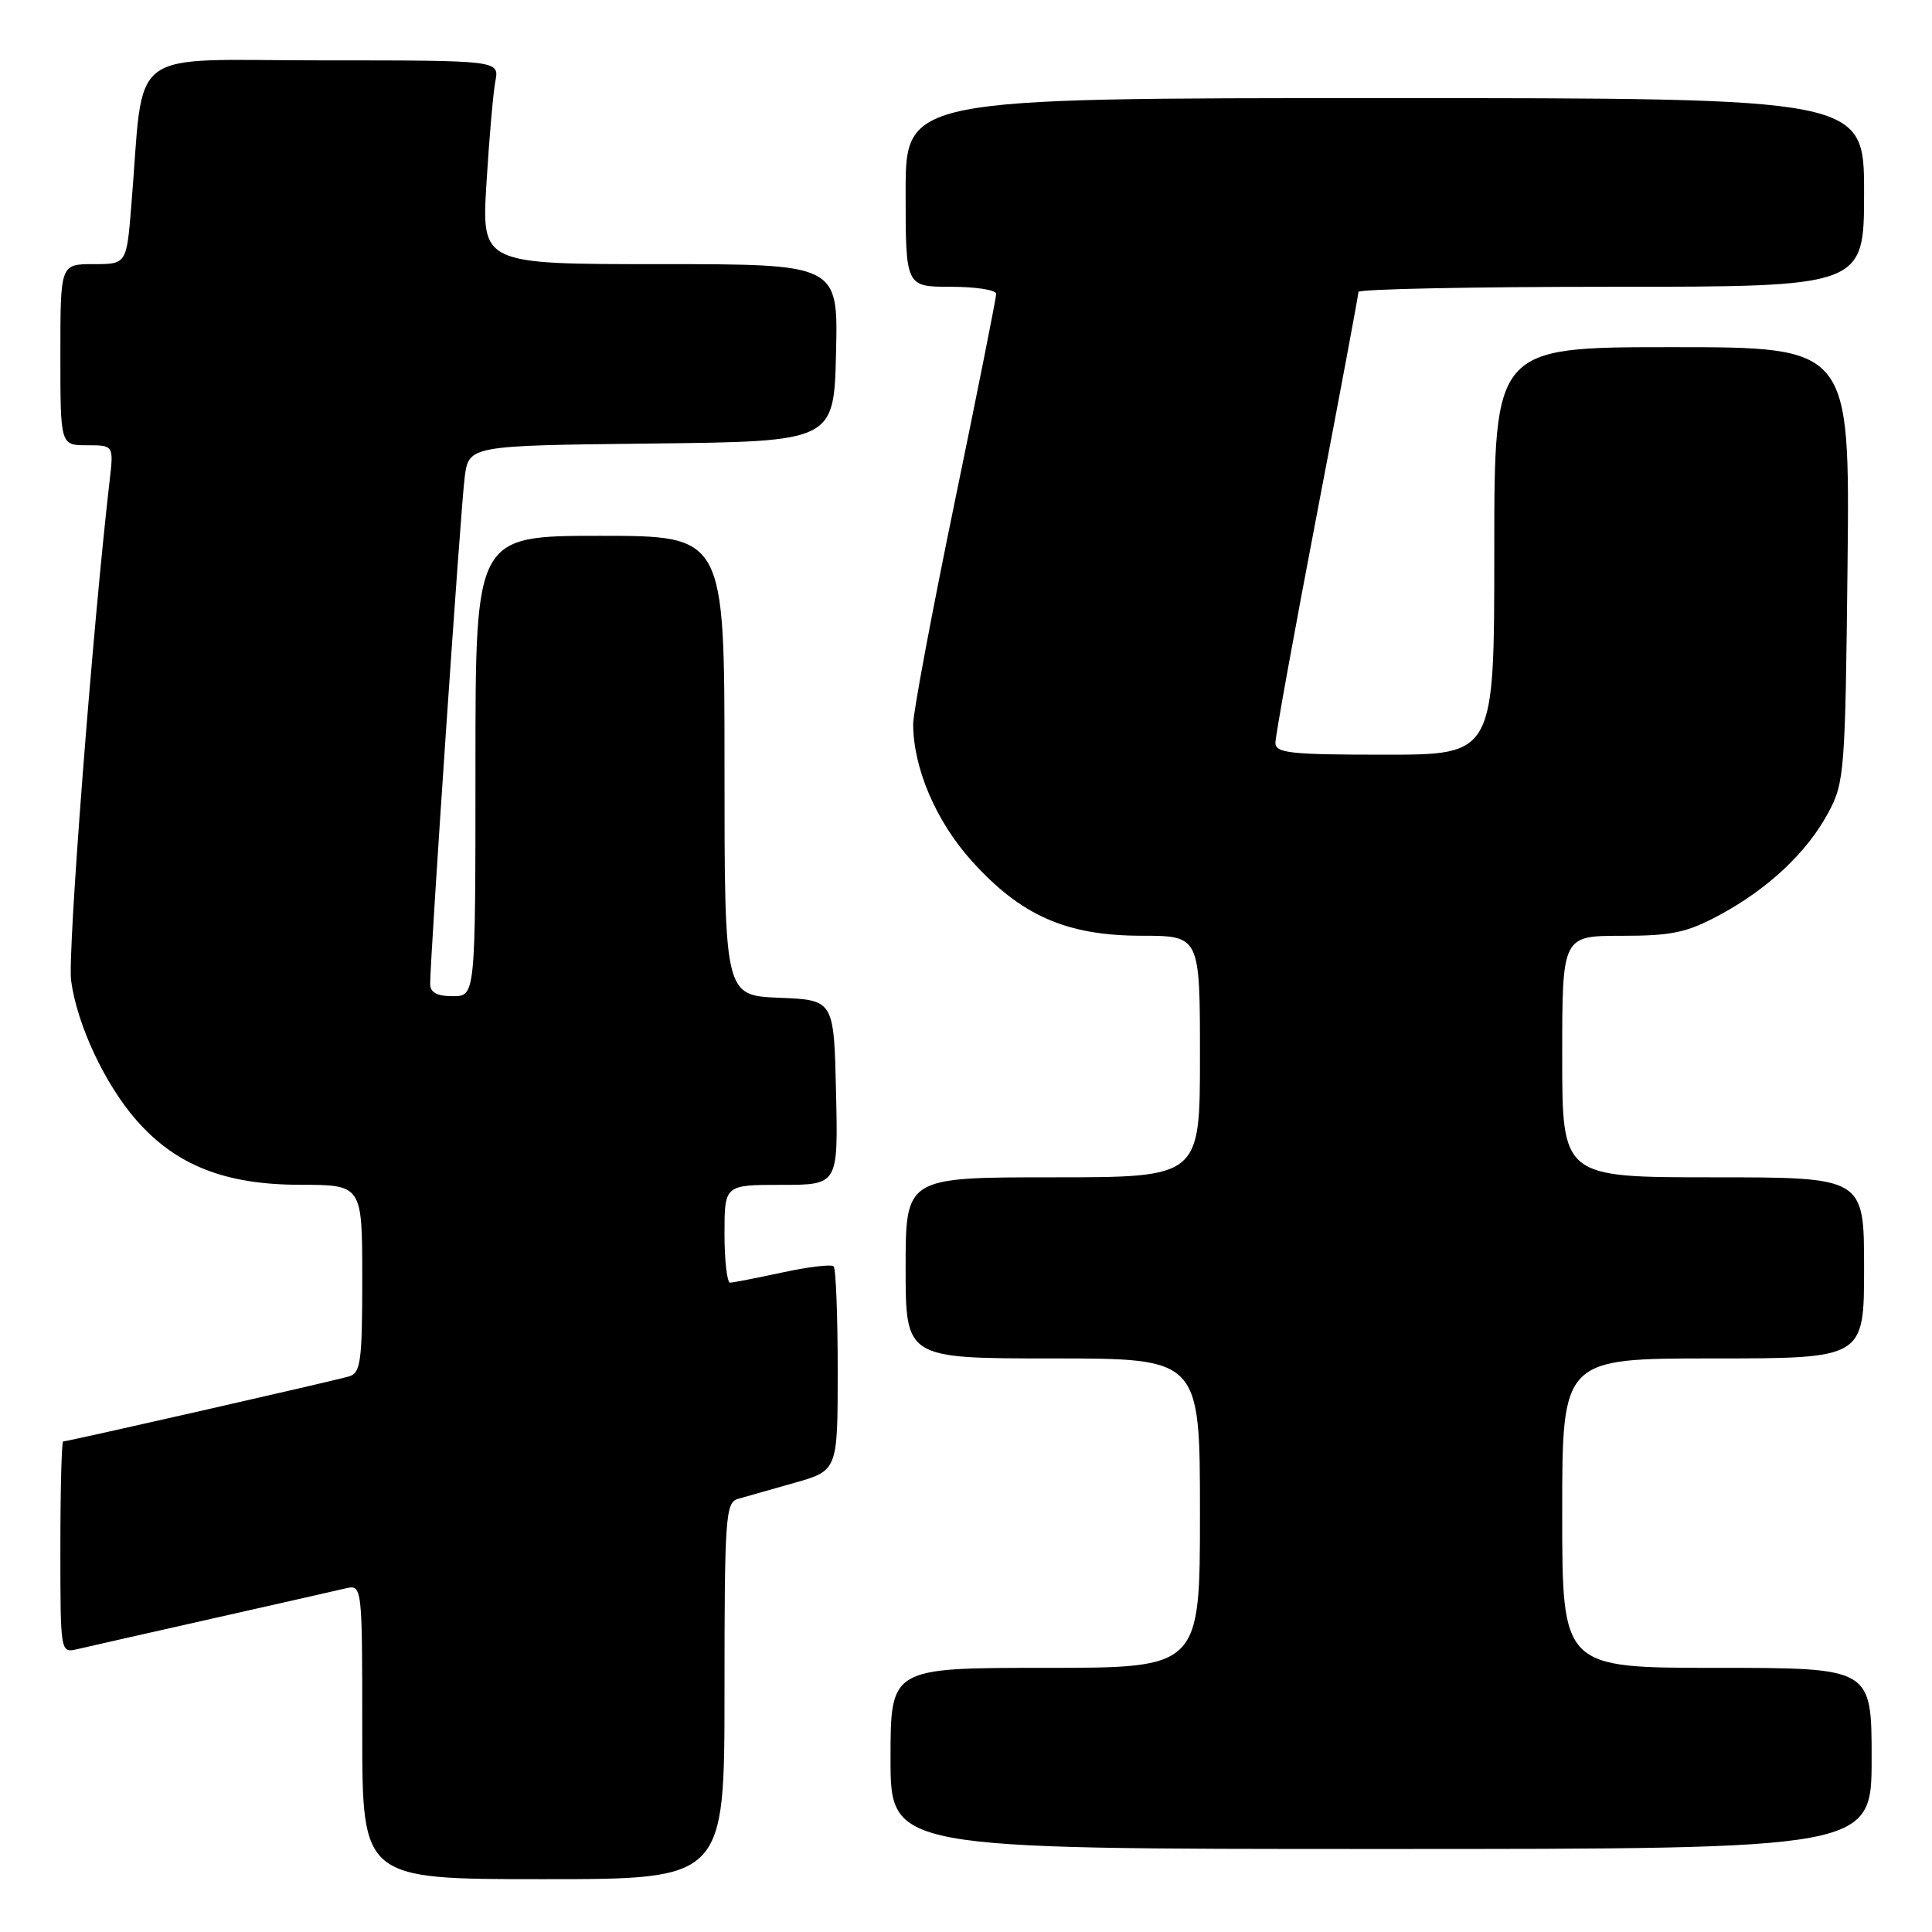 <?xml version="1.0" encoding="UTF-8" standalone="no"?>
<!DOCTYPE svg PUBLIC "-//W3C//DTD SVG 1.1//EN" "http://www.w3.org/Graphics/SVG/1.1/DTD/svg11.dtd" >
<svg xmlns="http://www.w3.org/2000/svg" xmlns:xlink="http://www.w3.org/1999/xlink" version="1.1" viewBox="0 0 256 256">
 <g >
 <path fill="currentColor"
d=" M 96.00 224.07 C 96.00 201.18 96.14 199.09 97.75 198.62 C 98.71 198.34 102.09 197.38 105.25 196.49 C 111.00 194.86 111.00 194.86 111.00 181.60 C 111.00 174.30 110.76 168.09 110.46 167.80 C 110.17 167.50 107.13 167.86 103.71 168.60 C 100.30 169.33 97.16 169.95 96.75 169.96 C 96.34 169.98 96.00 167.07 96.00 163.50 C 96.00 157.00 96.00 157.00 103.53 157.00 C 111.06 157.00 111.06 157.00 110.78 144.75 C 110.50 132.50 110.50 132.50 103.25 132.21 C 96.00 131.91 96.00 131.91 96.00 101.46 C 96.00 71.00 96.00 71.00 79.50 71.00 C 63.00 71.00 63.00 71.00 63.00 101.50 C 63.00 132.00 63.00 132.00 60.00 132.00 C 57.89 132.00 57.00 131.51 57.00 130.37 C 57.00 126.78 61.05 67.21 61.57 63.27 C 62.12 59.04 62.12 59.04 86.31 58.77 C 110.50 58.50 110.50 58.50 110.78 46.75 C 111.06 35.00 111.06 35.00 87.44 35.00 C 63.81 35.00 63.81 35.00 64.46 24.25 C 64.82 18.34 65.35 12.26 65.64 10.75 C 66.16 8.00 66.16 8.00 42.68 8.00 C 16.29 8.00 19.17 5.81 17.40 27.25 C 16.77 35.00 16.77 35.00 12.38 35.00 C 8.00 35.00 8.00 35.00 8.00 47.00 C 8.00 59.00 8.00 59.00 11.53 59.00 C 15.07 59.00 15.07 59.00 14.52 63.75 C 12.26 83.32 8.94 126.32 9.42 129.92 C 10.20 135.77 13.90 143.68 18.09 148.45 C 23.33 154.42 29.83 156.98 39.75 156.99 C 48.00 157.00 48.00 157.00 48.00 169.43 C 48.00 180.41 47.79 181.93 46.25 182.38 C 44.32 182.96 8.96 191.00 8.37 191.00 C 8.17 191.00 8.00 197.31 8.00 205.02 C 8.00 219.04 8.00 219.04 10.25 218.52 C 11.49 218.23 19.47 216.42 28.00 214.50 C 36.53 212.58 44.51 210.77 45.75 210.48 C 48.00 209.96 48.00 209.96 48.00 229.48 C 48.00 249.00 48.00 249.00 72.00 249.00 C 96.00 249.00 96.00 249.00 96.00 224.07 Z  M 248.00 233.00 C 248.00 221.00 248.00 221.00 227.50 221.00 C 207.00 221.00 207.00 221.00 207.00 200.50 C 207.00 180.00 207.00 180.00 227.00 180.00 C 247.00 180.00 247.00 180.00 247.00 168.00 C 247.00 156.00 247.00 156.00 227.00 156.00 C 207.00 156.00 207.00 156.00 207.00 140.00 C 207.00 124.00 207.00 124.00 214.86 124.00 C 221.53 124.00 223.50 123.58 227.84 121.25 C 234.31 117.77 239.46 112.92 242.29 107.63 C 244.40 103.69 244.51 102.19 244.81 74.75 C 245.11 46.00 245.11 46.00 221.56 46.00 C 198.00 46.00 198.00 46.00 198.00 73.00 C 198.00 100.00 198.00 100.00 183.50 100.00 C 170.90 100.00 169.00 99.79 169.00 98.41 C 169.00 97.53 171.47 83.89 174.50 68.09 C 177.53 52.29 180.00 39.06 180.00 38.68 C 180.00 38.31 195.07 38.00 213.50 38.00 C 247.00 38.00 247.00 38.00 247.00 25.50 C 247.00 13.00 247.00 13.00 183.50 13.00 C 120.00 13.00 120.00 13.00 120.00 25.50 C 120.00 38.00 120.00 38.00 126.00 38.00 C 129.30 38.00 132.00 38.42 132.00 38.94 C 132.00 39.46 129.53 51.88 126.50 66.54 C 123.47 81.21 121.00 94.43 121.00 95.92 C 121.00 101.74 124.01 108.80 128.74 114.06 C 135.27 121.32 141.29 123.98 151.25 123.99 C 159.00 124.00 159.00 124.00 159.00 140.00 C 159.00 156.00 159.00 156.00 139.50 156.00 C 120.00 156.00 120.00 156.00 120.00 168.00 C 120.00 180.00 120.00 180.00 139.50 180.00 C 159.00 180.00 159.00 180.00 159.00 200.50 C 159.00 221.00 159.00 221.00 138.50 221.00 C 118.00 221.00 118.00 221.00 118.00 233.00 C 118.00 245.00 118.00 245.00 183.00 245.00 C 248.00 245.00 248.00 245.00 248.00 233.00 Z "/>
</g>
</svg>